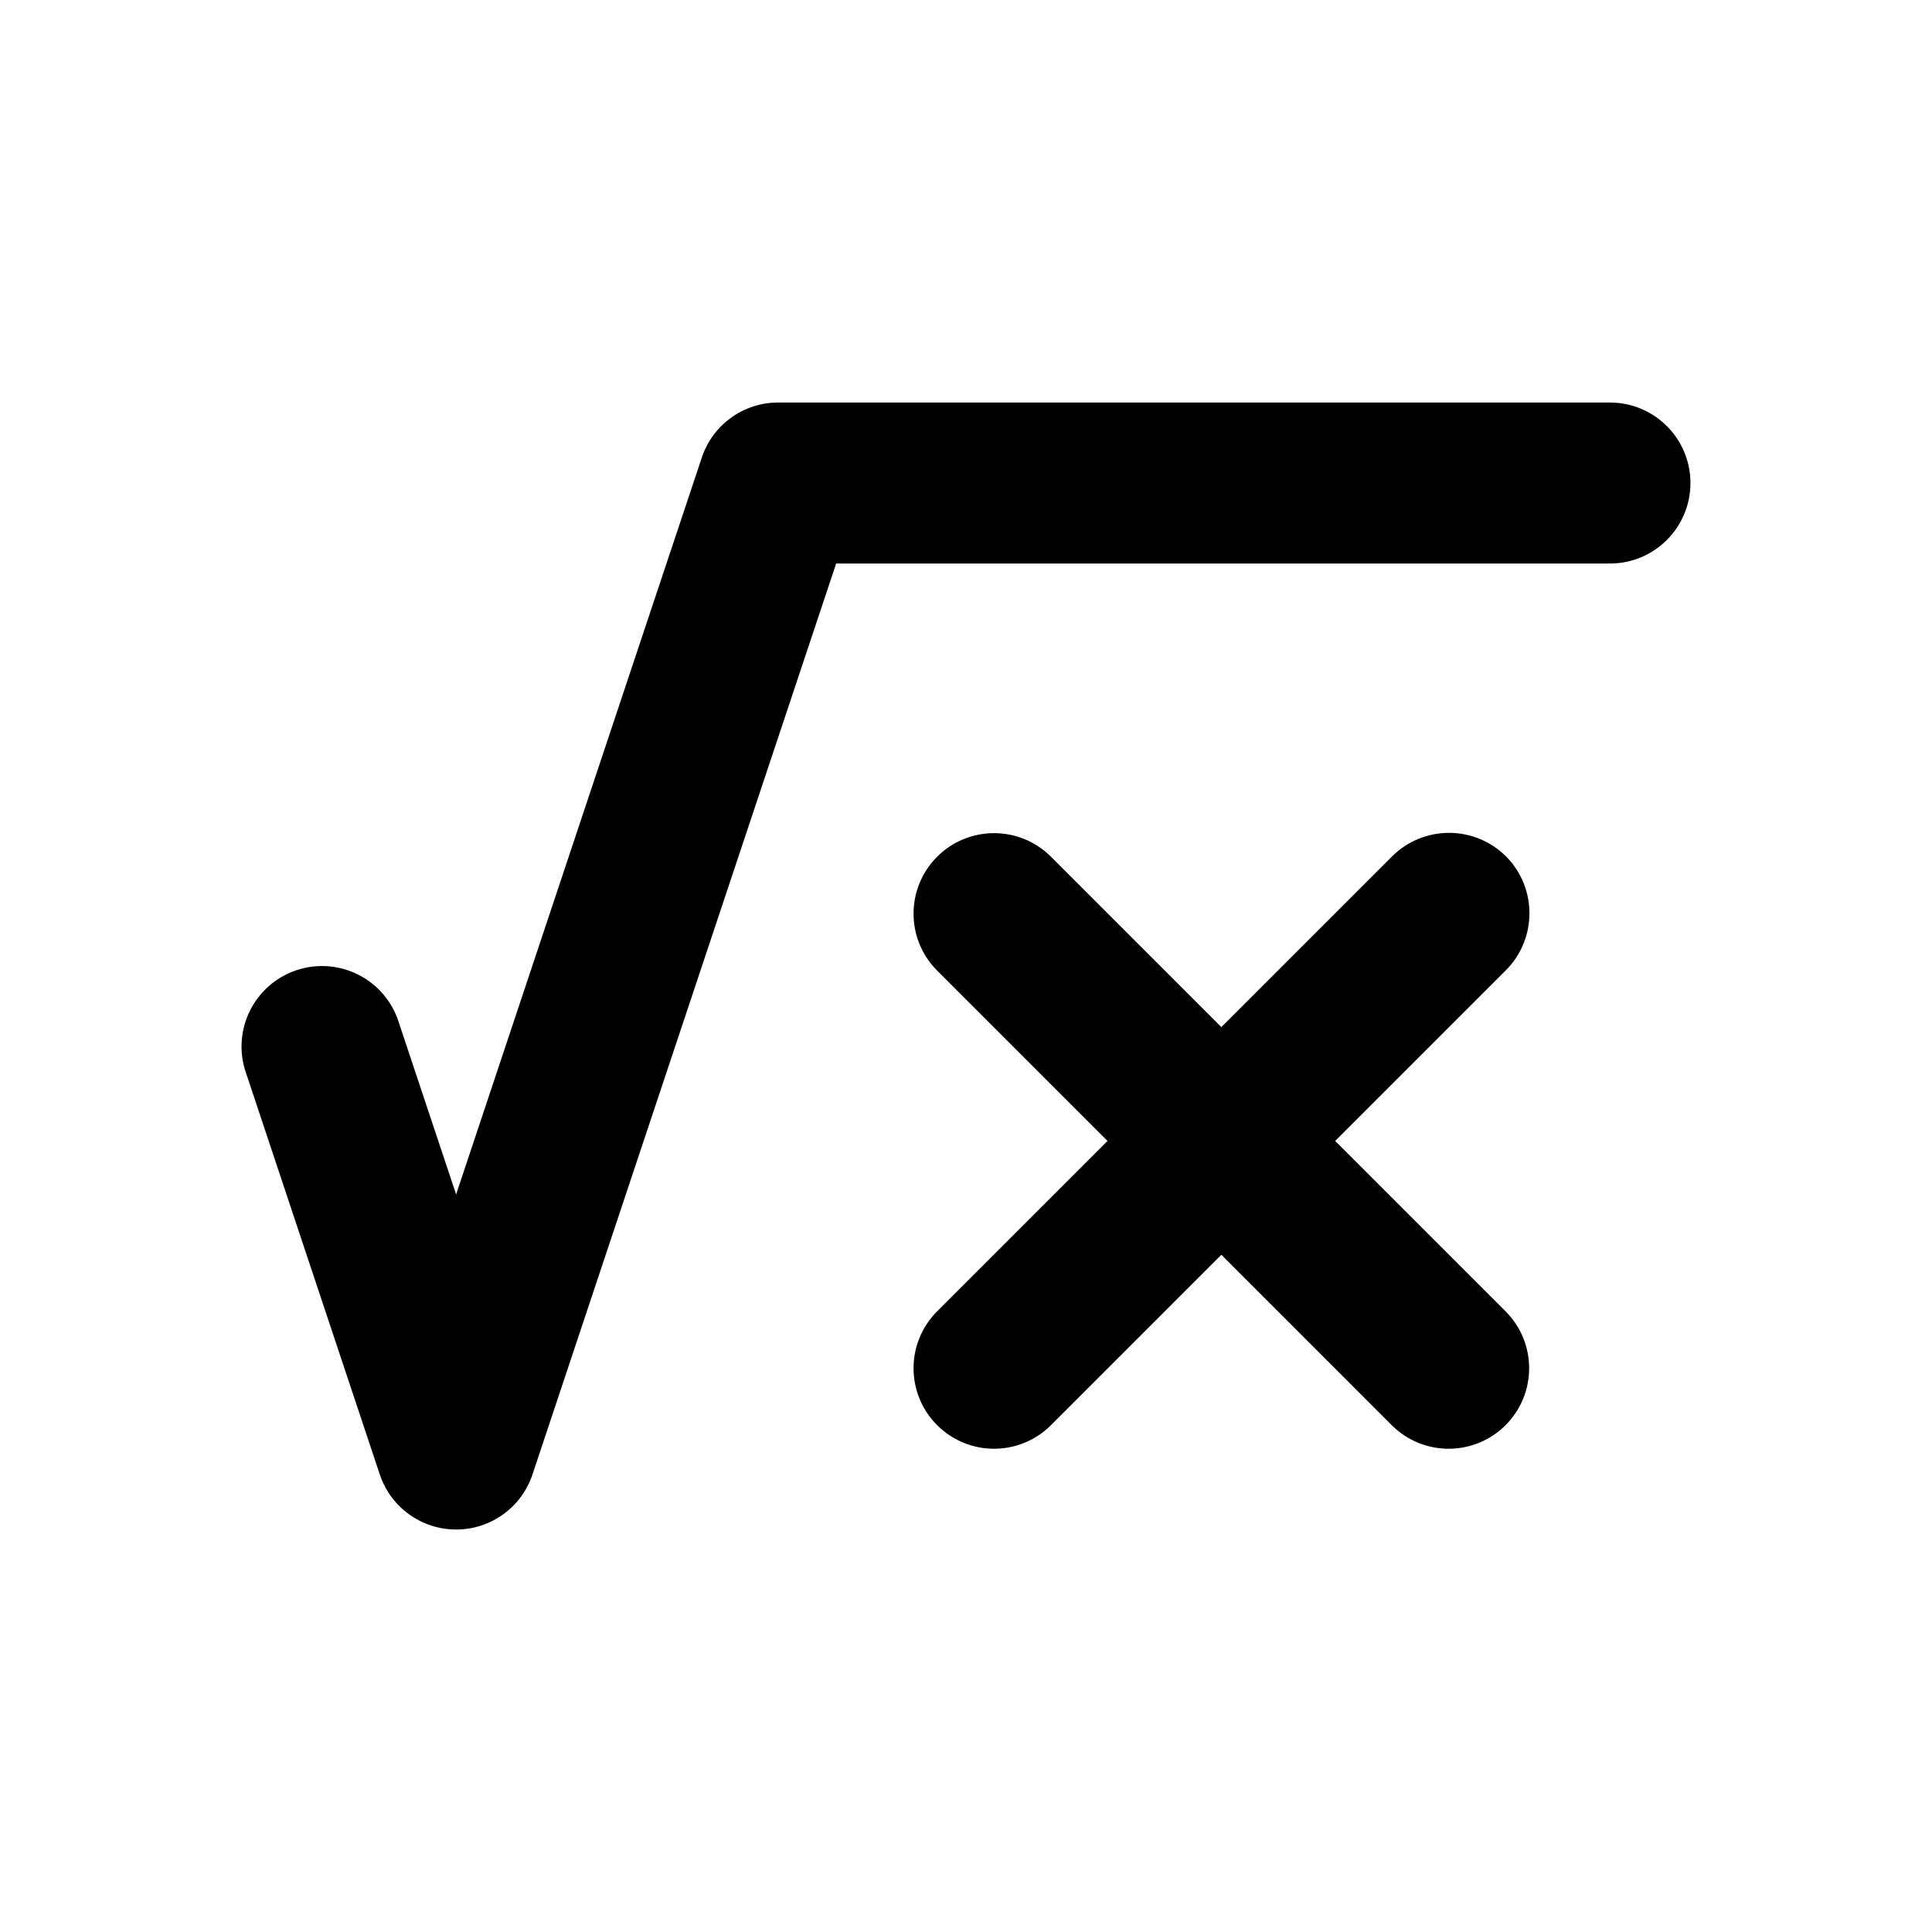 <svg xmlns="http://www.w3.org/2000/svg" width="512" height="512" viewBox="0 0 512 512">
  <title>equation</title>
  <path fill="#000" fill-rule="nonzero" d="M426.651,106.673 L206.214,106.673 C197.033,106.669 188.882,112.545 185.984,121.257 L120.88,316.527 L105.568,270.59 C101.84,259.418 89.761,253.383 78.589,257.111 C67.416,260.839 61.381,272.918 65.109,284.09 L100.651,390.756 C103.552,399.465 111.701,405.34 120.88,405.34 C130.059,405.34 138.208,399.465 141.109,390.756 L221.589,149.34 L426.652,149.34 C438.434,149.34 447.985,139.789 447.985,128.007 C447.985,116.225 438.434,106.673 426.652,106.673 L426.651,106.673 Z"/>
  <path fill="#000" fill-rule="nonzero" d="M399.095,226.939 C390.75,218.642 377.271,218.642 368.926,226.939 L323.671,272.194 L278.415,226.939 C270.068,218.706 256.64,218.752 248.35,227.042 C240.059,235.333 240.013,248.761 248.246,257.108 L293.501,302.363 L248.246,347.619 C240.013,355.966 240.059,369.394 248.35,377.684 C256.64,385.975 270.068,386.021 278.415,377.788 L323.671,332.532 L368.926,377.788 C377.273,386.021 390.701,385.975 398.991,377.684 C407.282,369.394 407.328,355.966 399.095,347.619 L353.84,302.363 L399.095,257.108 C407.392,248.763 407.392,235.284 399.095,226.939 Z"/>
</svg>
